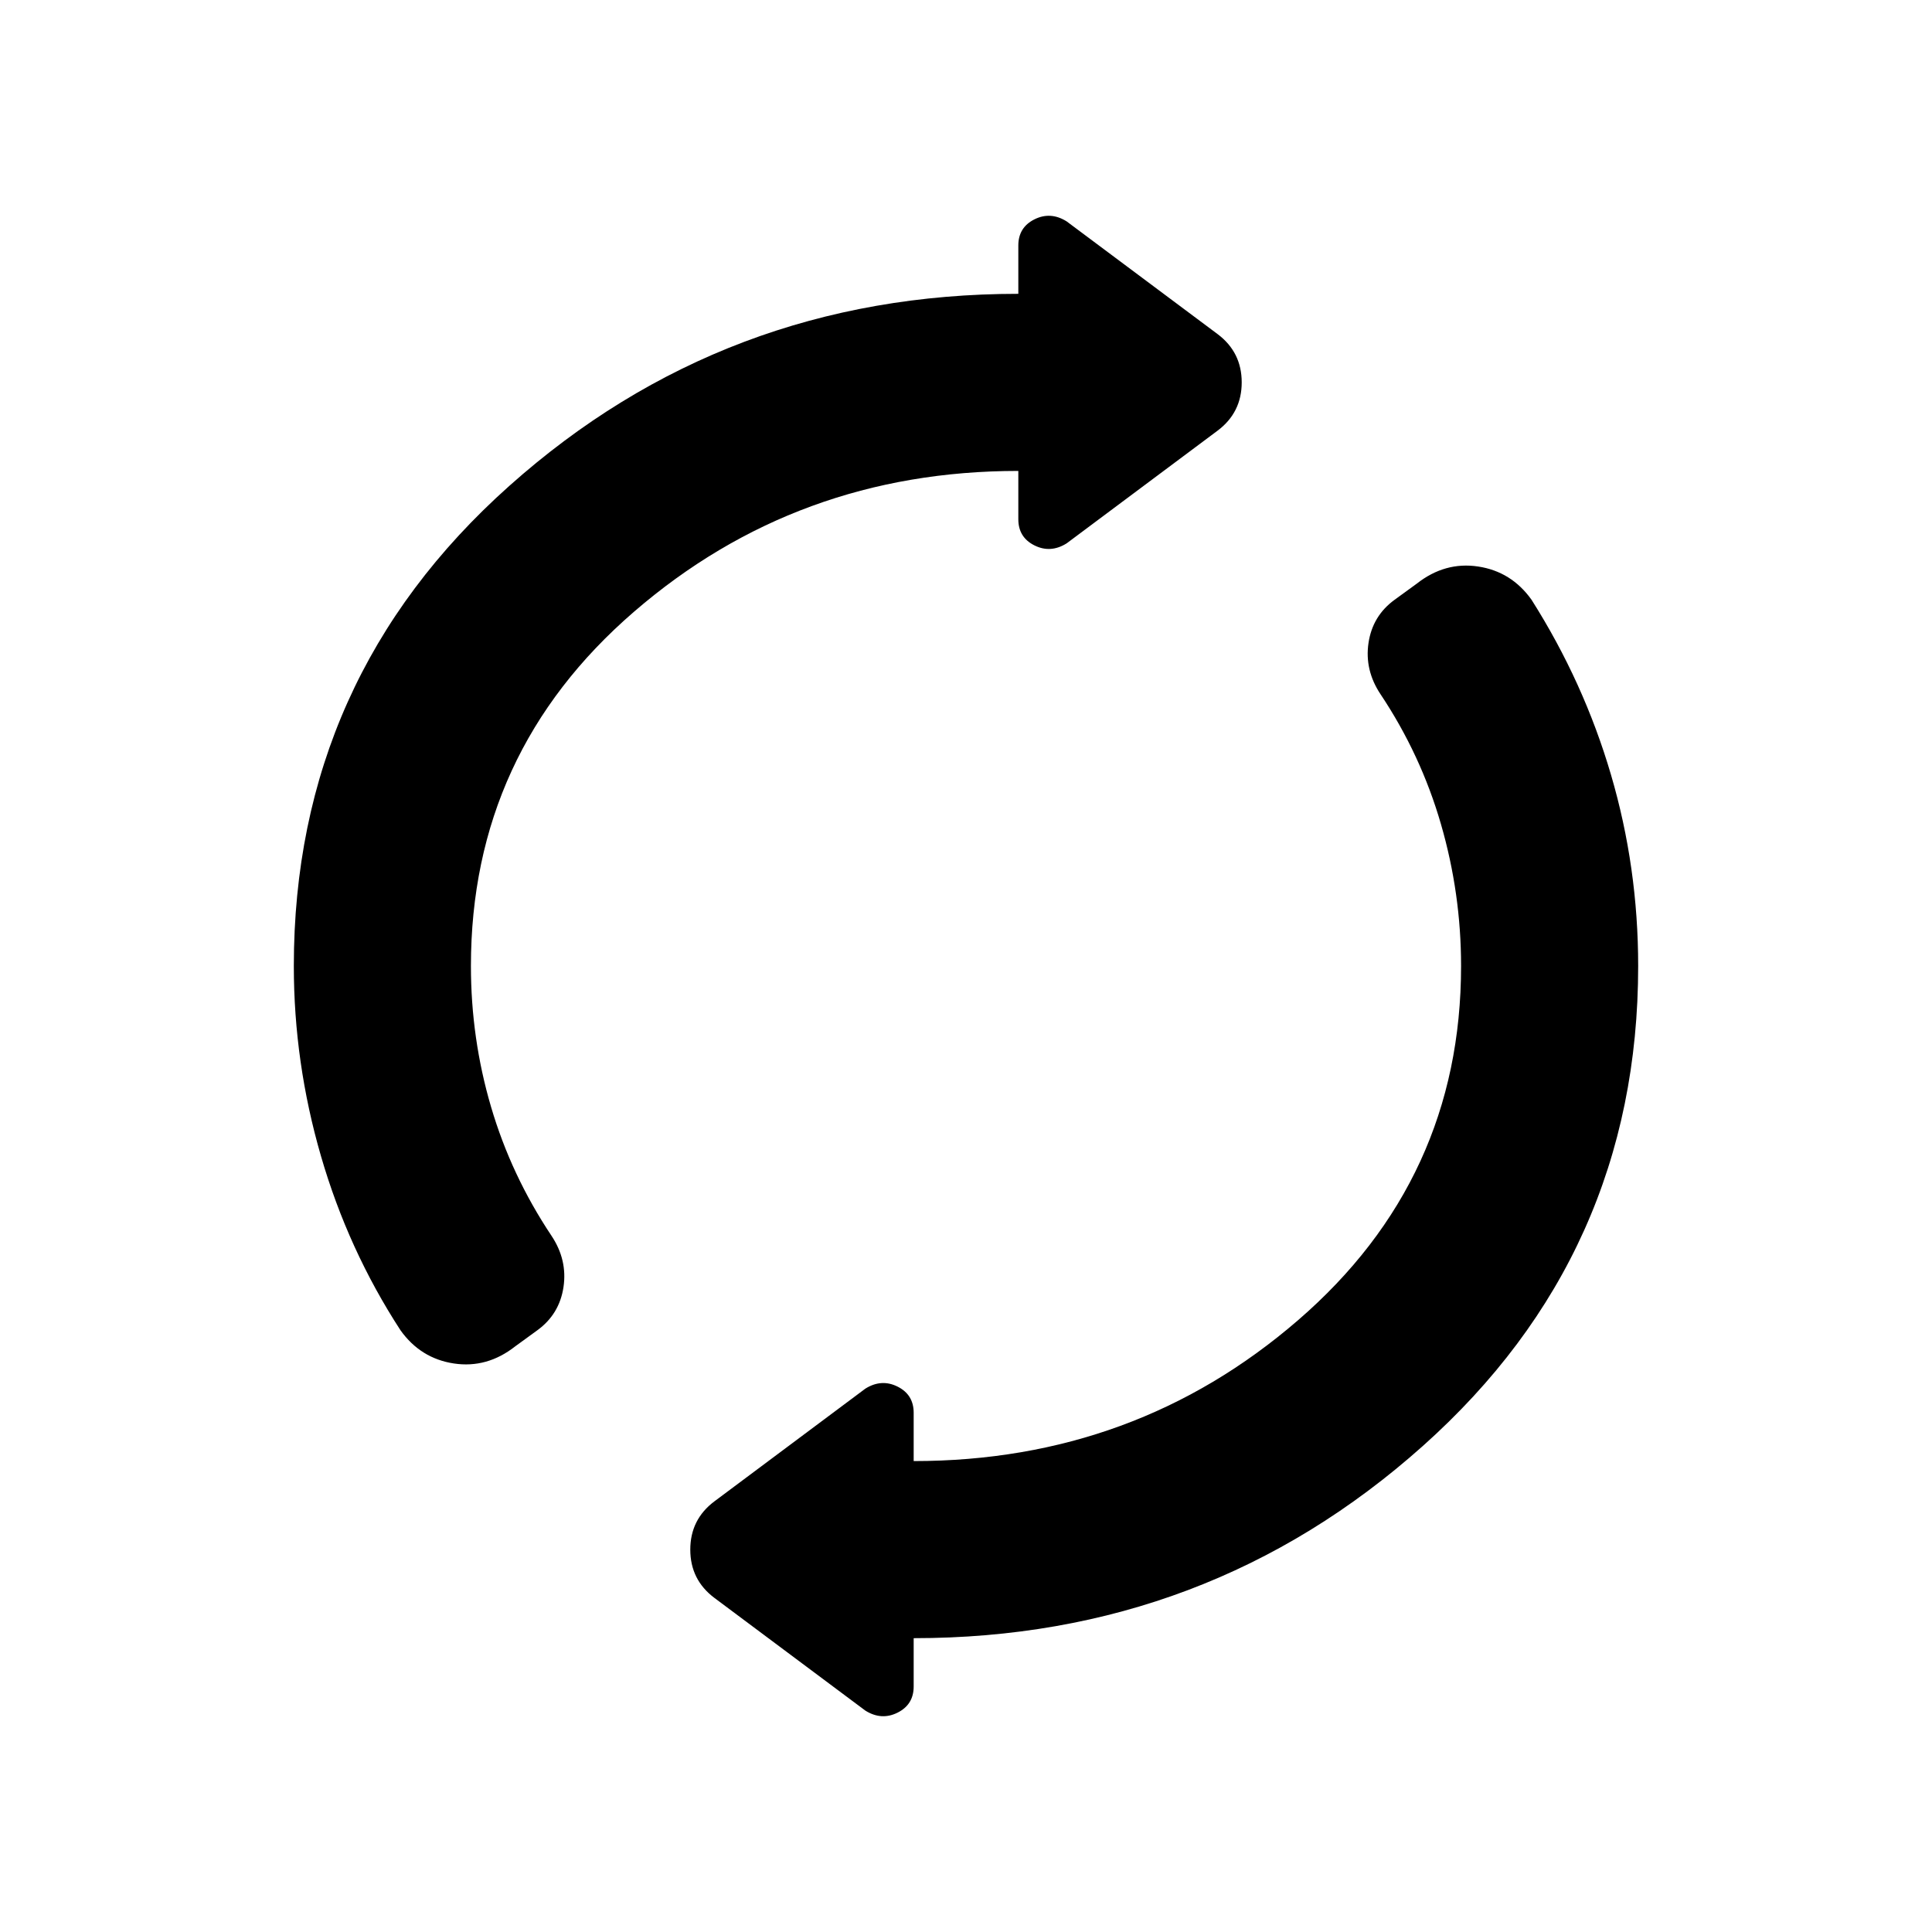<svg xmlns="http://www.w3.org/2000/svg" height="24" viewBox="0 -960 960 960" width="24"><path d="M146-480q0-143 107-238.5T506-814v-24q0-9 8-13t16 1l75 56q12 9 12 24t-12 24l-75 56q-8 5-16 1t-8-13v-24q-110 0-191 70t-81 176q0 36 10 70t30 64q8 12 6 25.5T267-299l-11 8q-14 11-30.5 8.5T199-299q-26-40-39.5-86.5T146-480Zm308 334v24q0 9-8 13t-16-1l-75-56q-12-9-12-24t12-24l75-56q8-5 16-1t8 13v24q110 0 191-70t81-176q0-36-10-70.5T686-615q-8-12-6-25.5t13-21.5l11-8q14-11 30.5-8.5T761-662q26 41 39.5 87t13.5 95q0 143-107 238.5T454-146Z"/></svg>